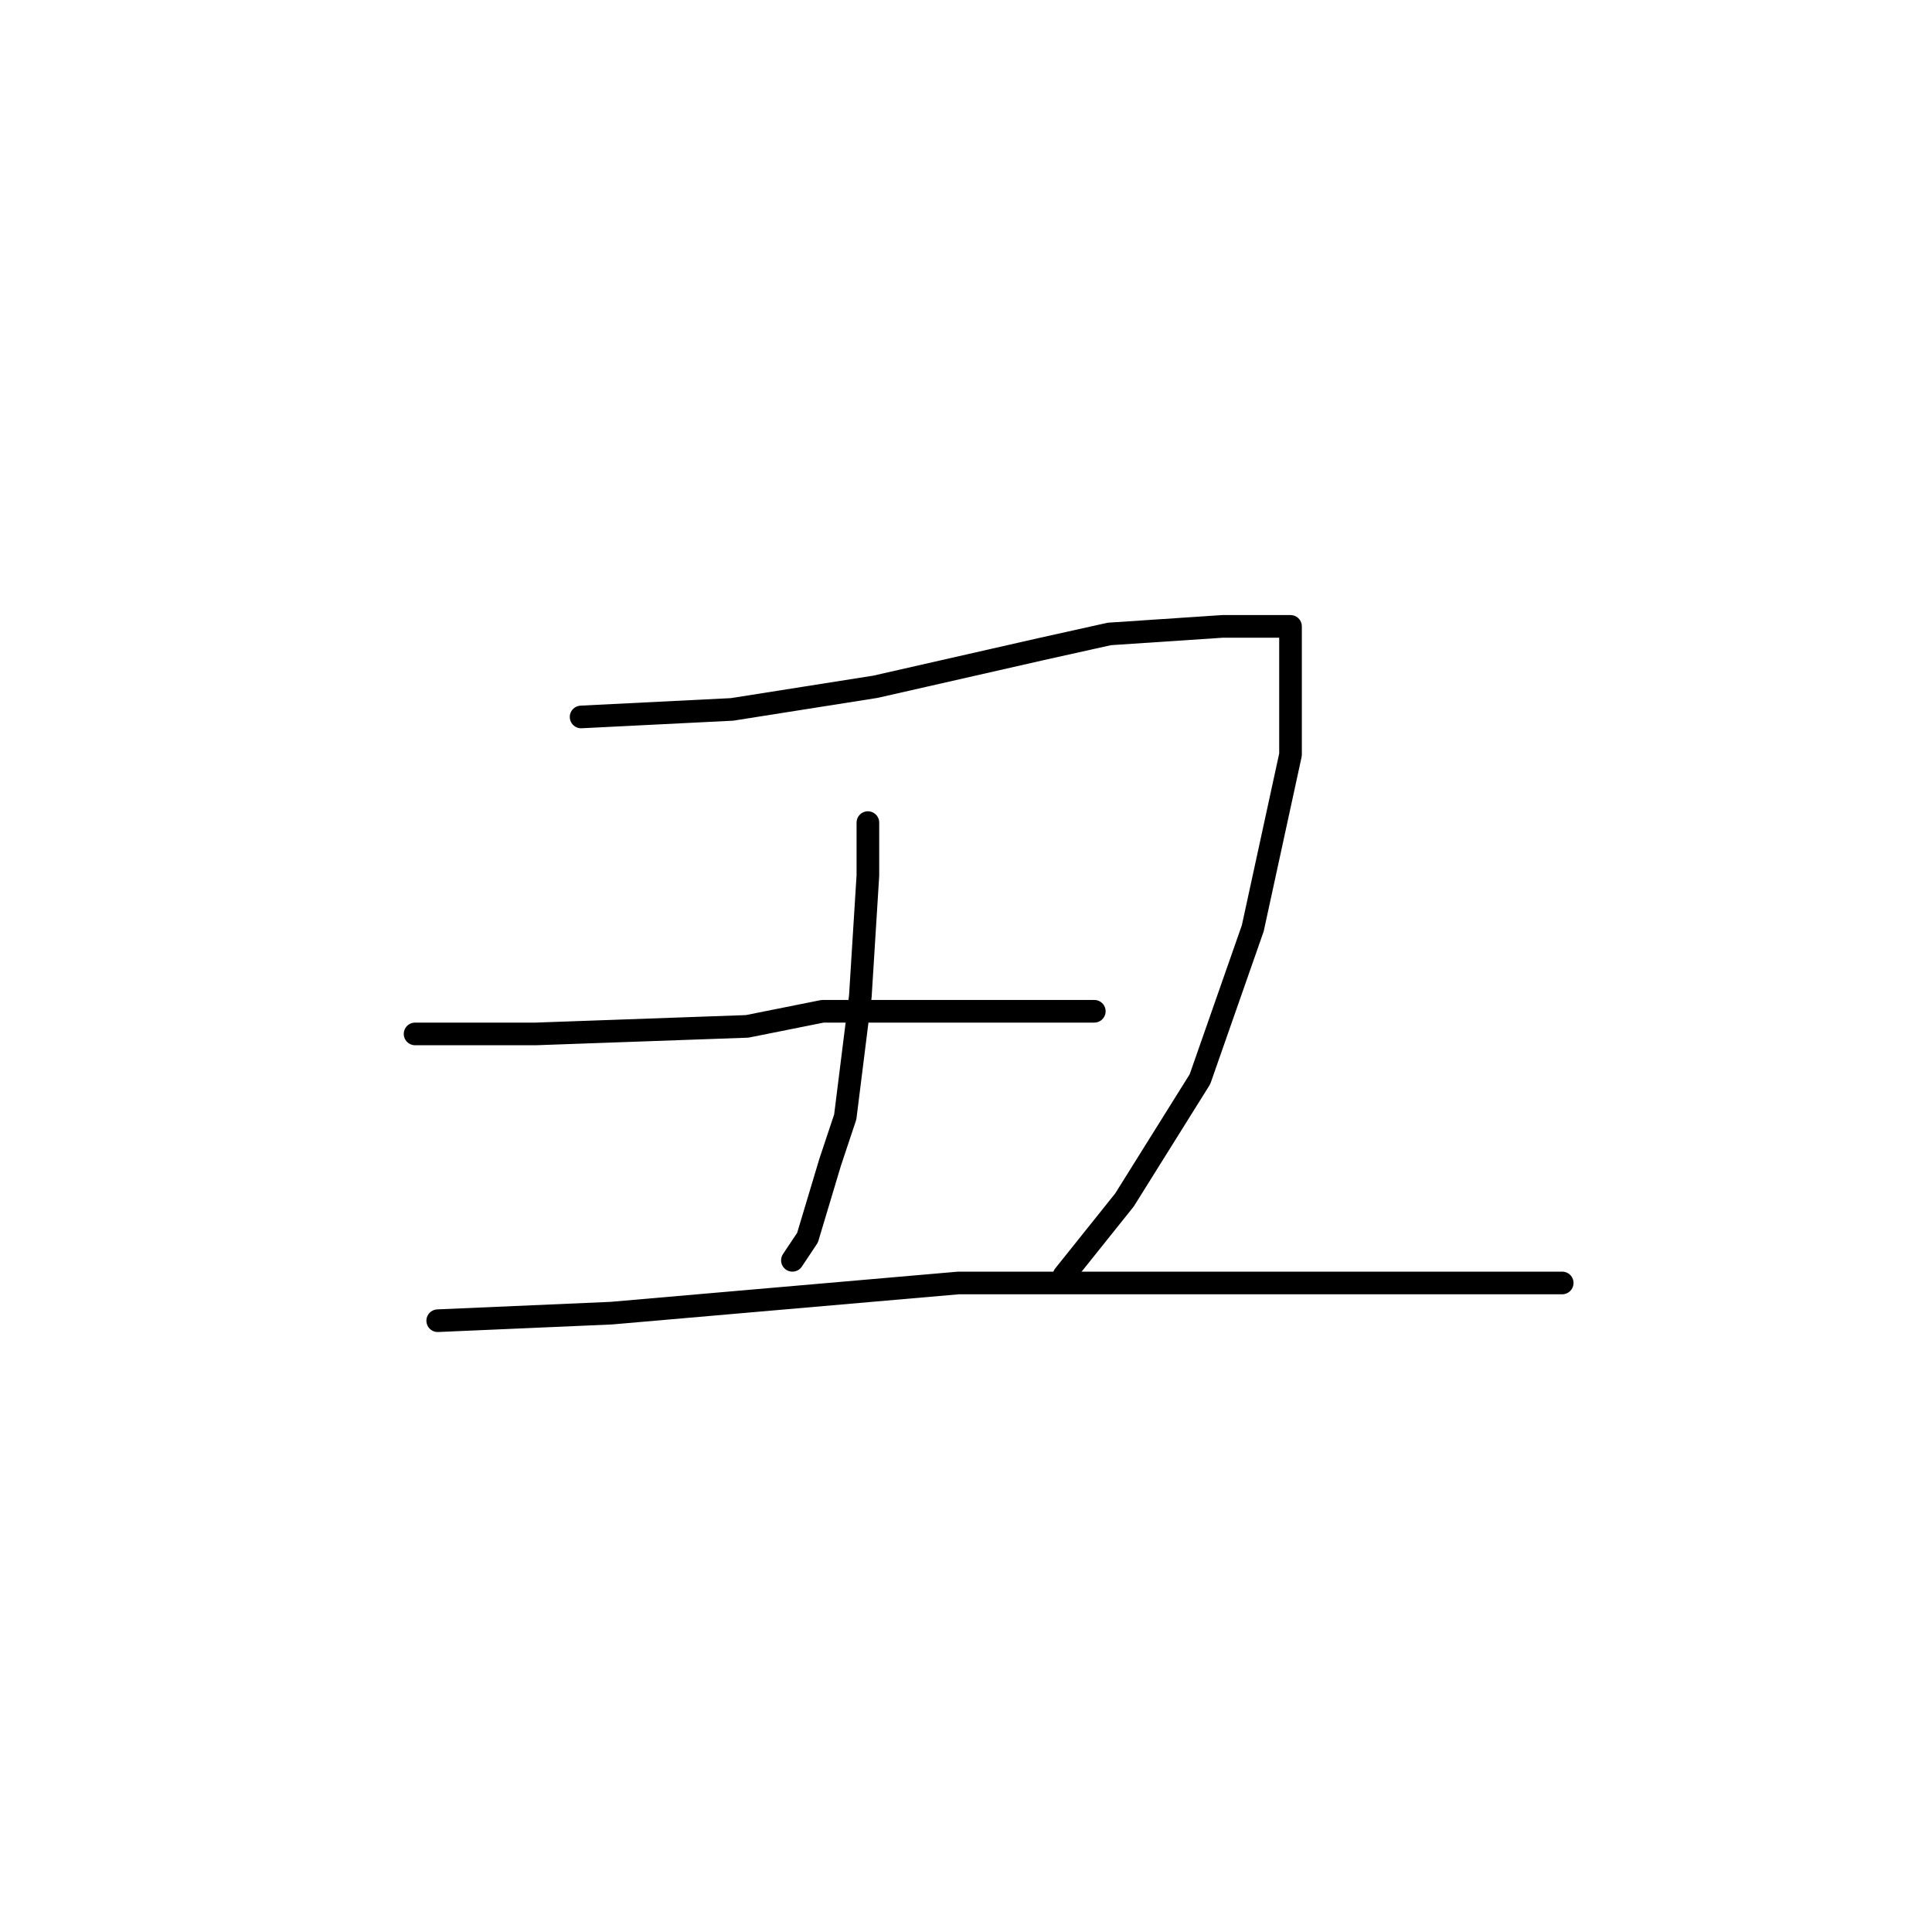 <?xml version="1.0" standalone="no"?>
    <svg width="256" height="256" xmlns="http://www.w3.org/2000/svg" version="1.1">
    <polyline stroke="black" stroke-width="3" stroke-linecap="round" fill="transparent" stroke-linejoin="round" points="77 95 97 94 116 91 138 86 147 84 162 83 169 83 171 83 171 100 166 123 159 143 149 159 141 169 141 169 " />
        <polyline stroke="black" stroke-width="3" stroke-linecap="round" fill="transparent" stroke-linejoin="round" points="115 109 115 116 114 132 112 148 110 154 107 164 105 167 105 167 " />
        <polyline stroke="black" stroke-width="3" stroke-linecap="round" fill="transparent" stroke-linejoin="round" points="55 137 61 137 71 137 99 136 109 134 136 134 145 134 145 134 " />
        <polyline stroke="black" stroke-width="3" stroke-linecap="round" fill="transparent" stroke-linejoin="round" points="58 175 81 174 127 170 142 170 157 170 181 170 201 170 207 170 207 170 " />
        </svg>